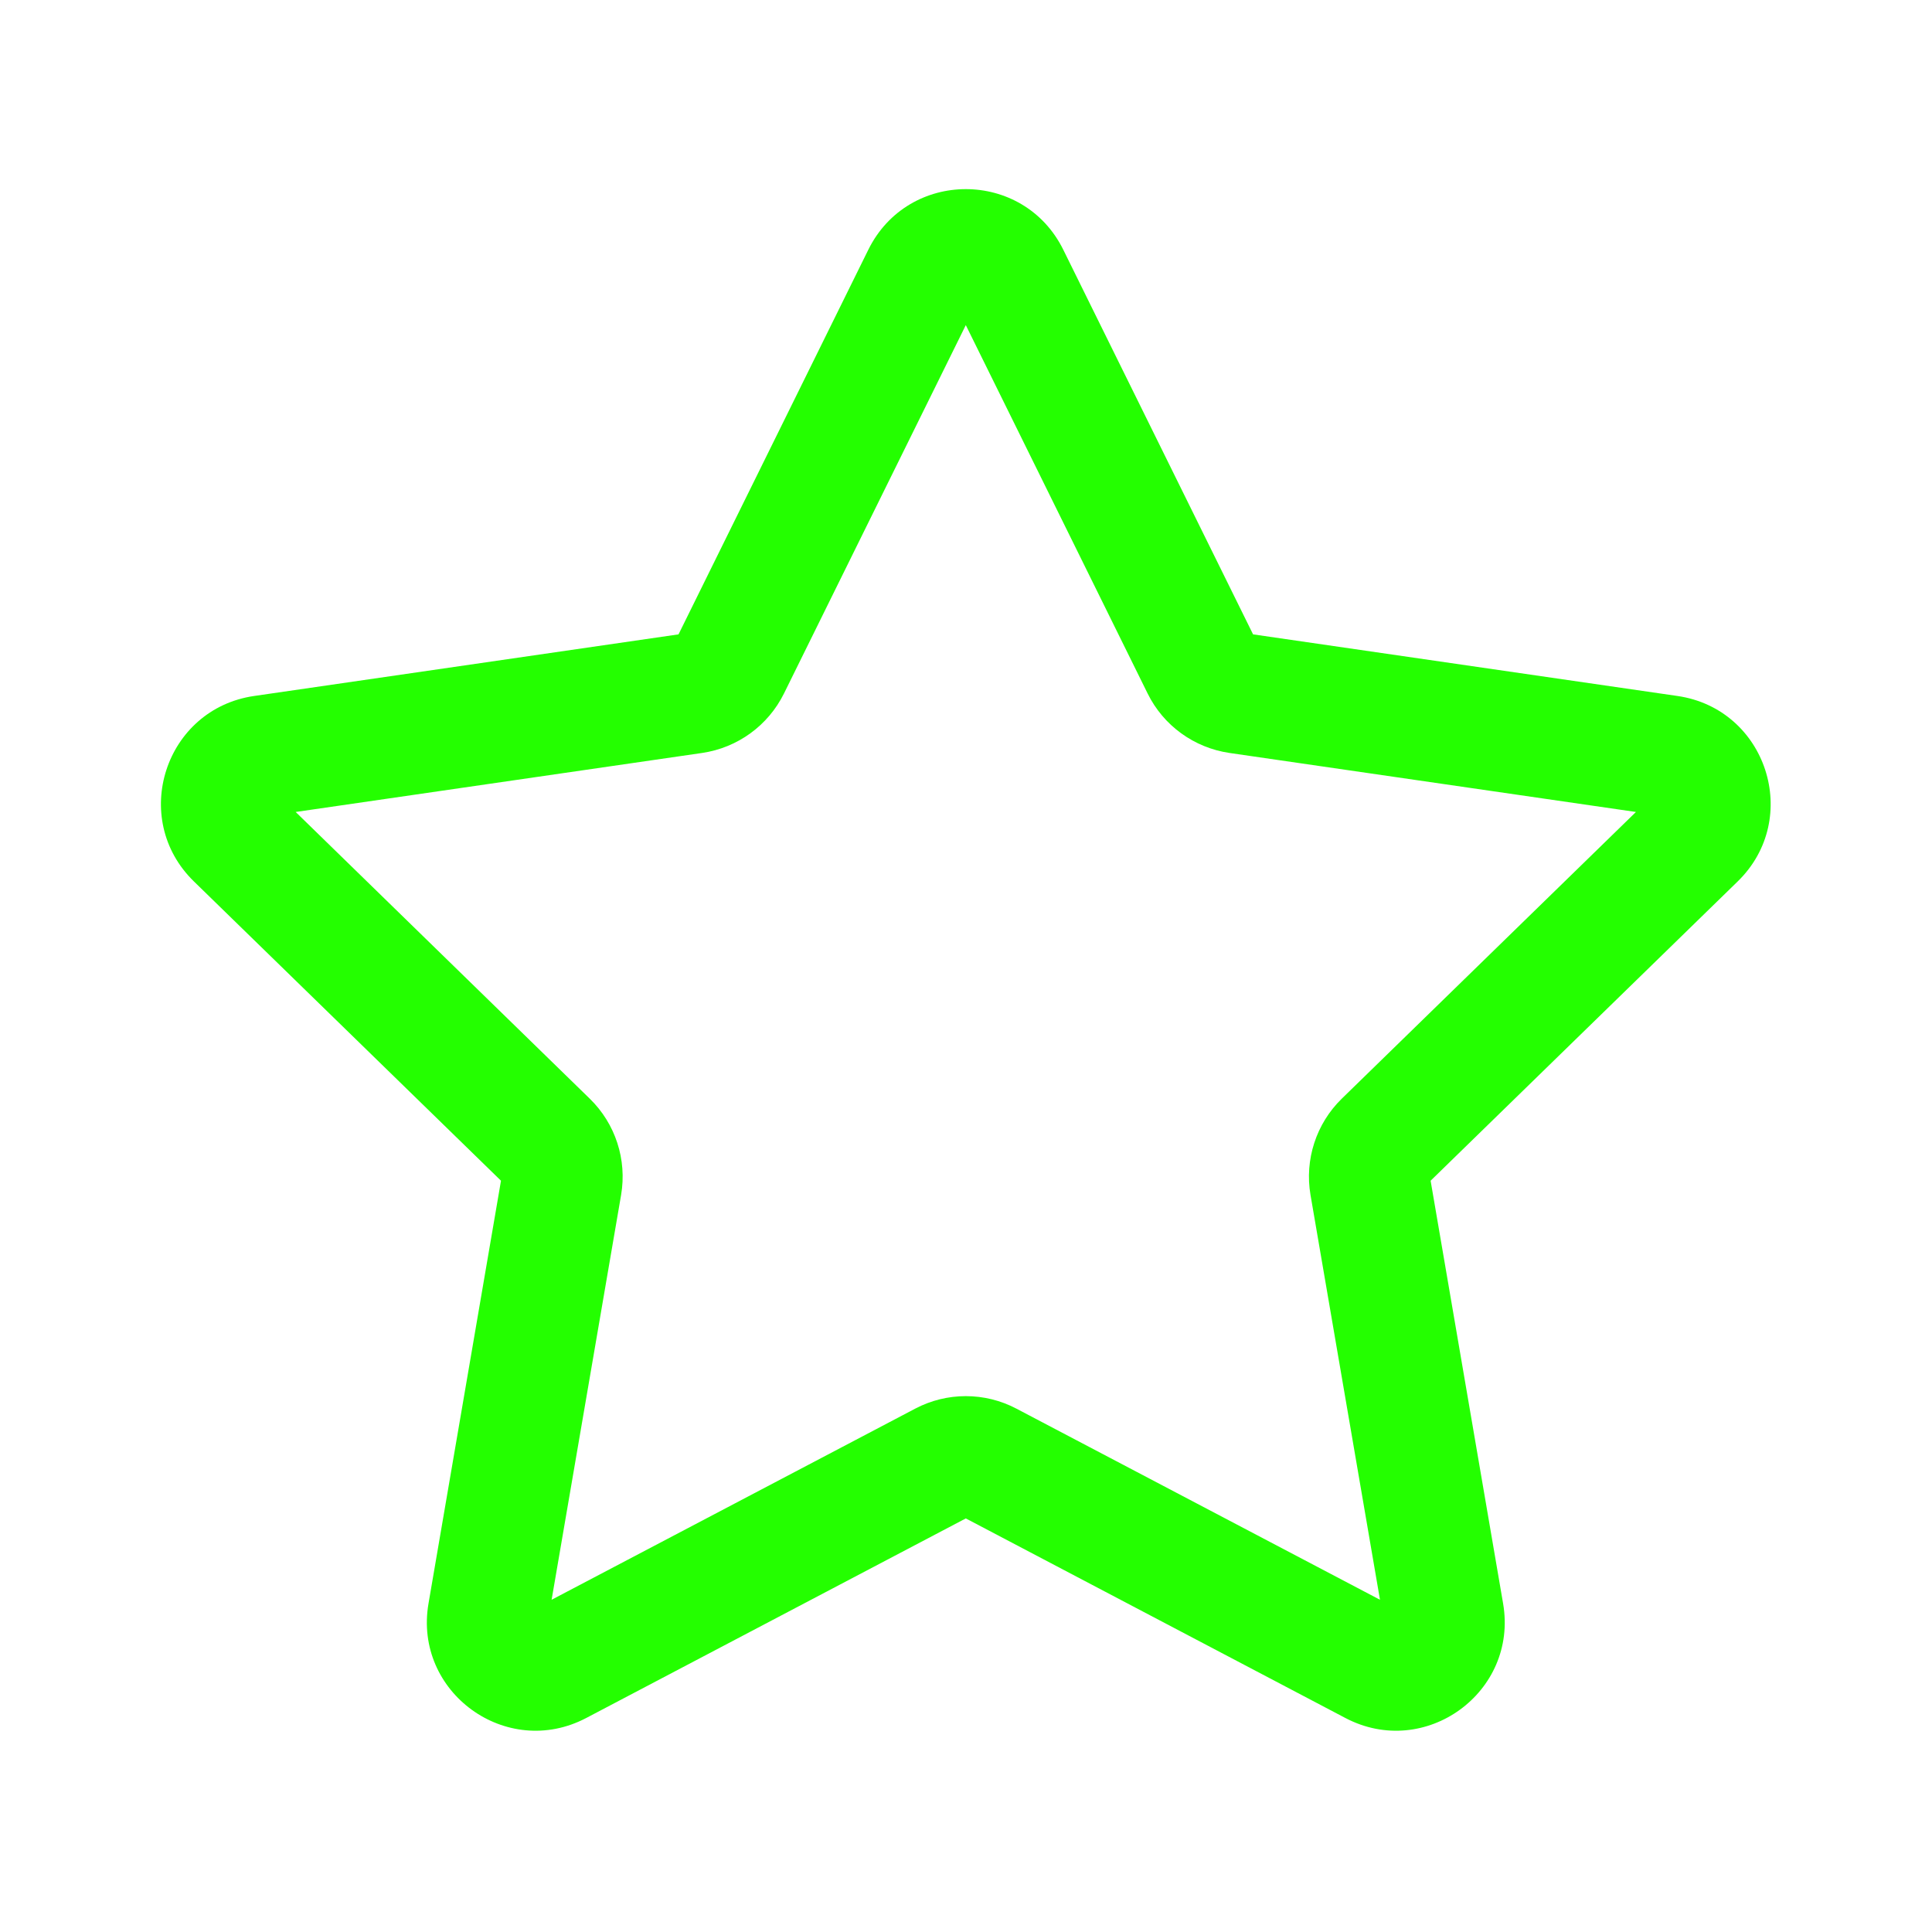 <svg width="29" height="29" viewBox="0 0 29 29" fill="none" xmlns="http://www.w3.org/2000/svg">
<path d="M13.034 3.748C13.633 2.536 15.361 2.536 15.96 3.748L18.809 9.522L25.18 10.447C26.518 10.642 27.052 12.286 26.084 13.23L21.474 17.723L22.562 24.069C22.791 25.401 21.392 26.417 20.195 25.788L14.497 22.792L8.799 25.788C7.602 26.417 6.203 25.401 6.432 24.069L7.52 17.723L2.91 13.23C1.942 12.286 2.476 10.642 3.814 10.447L10.185 9.522L13.034 3.748ZM14.497 4.88L11.768 10.409C11.53 10.891 11.071 11.224 10.54 11.302L4.438 12.188L8.853 16.492C9.238 16.867 9.413 17.407 9.323 17.936L8.28 24.013L13.738 21.144C14.213 20.894 14.781 20.894 15.256 21.144L20.714 24.013L19.671 17.936C19.581 17.407 19.756 16.867 20.14 16.492L24.556 12.188L18.454 11.302C17.923 11.224 17.463 10.891 17.226 10.409L14.497 4.88Z" fill="#24FF00"/>
</svg>
